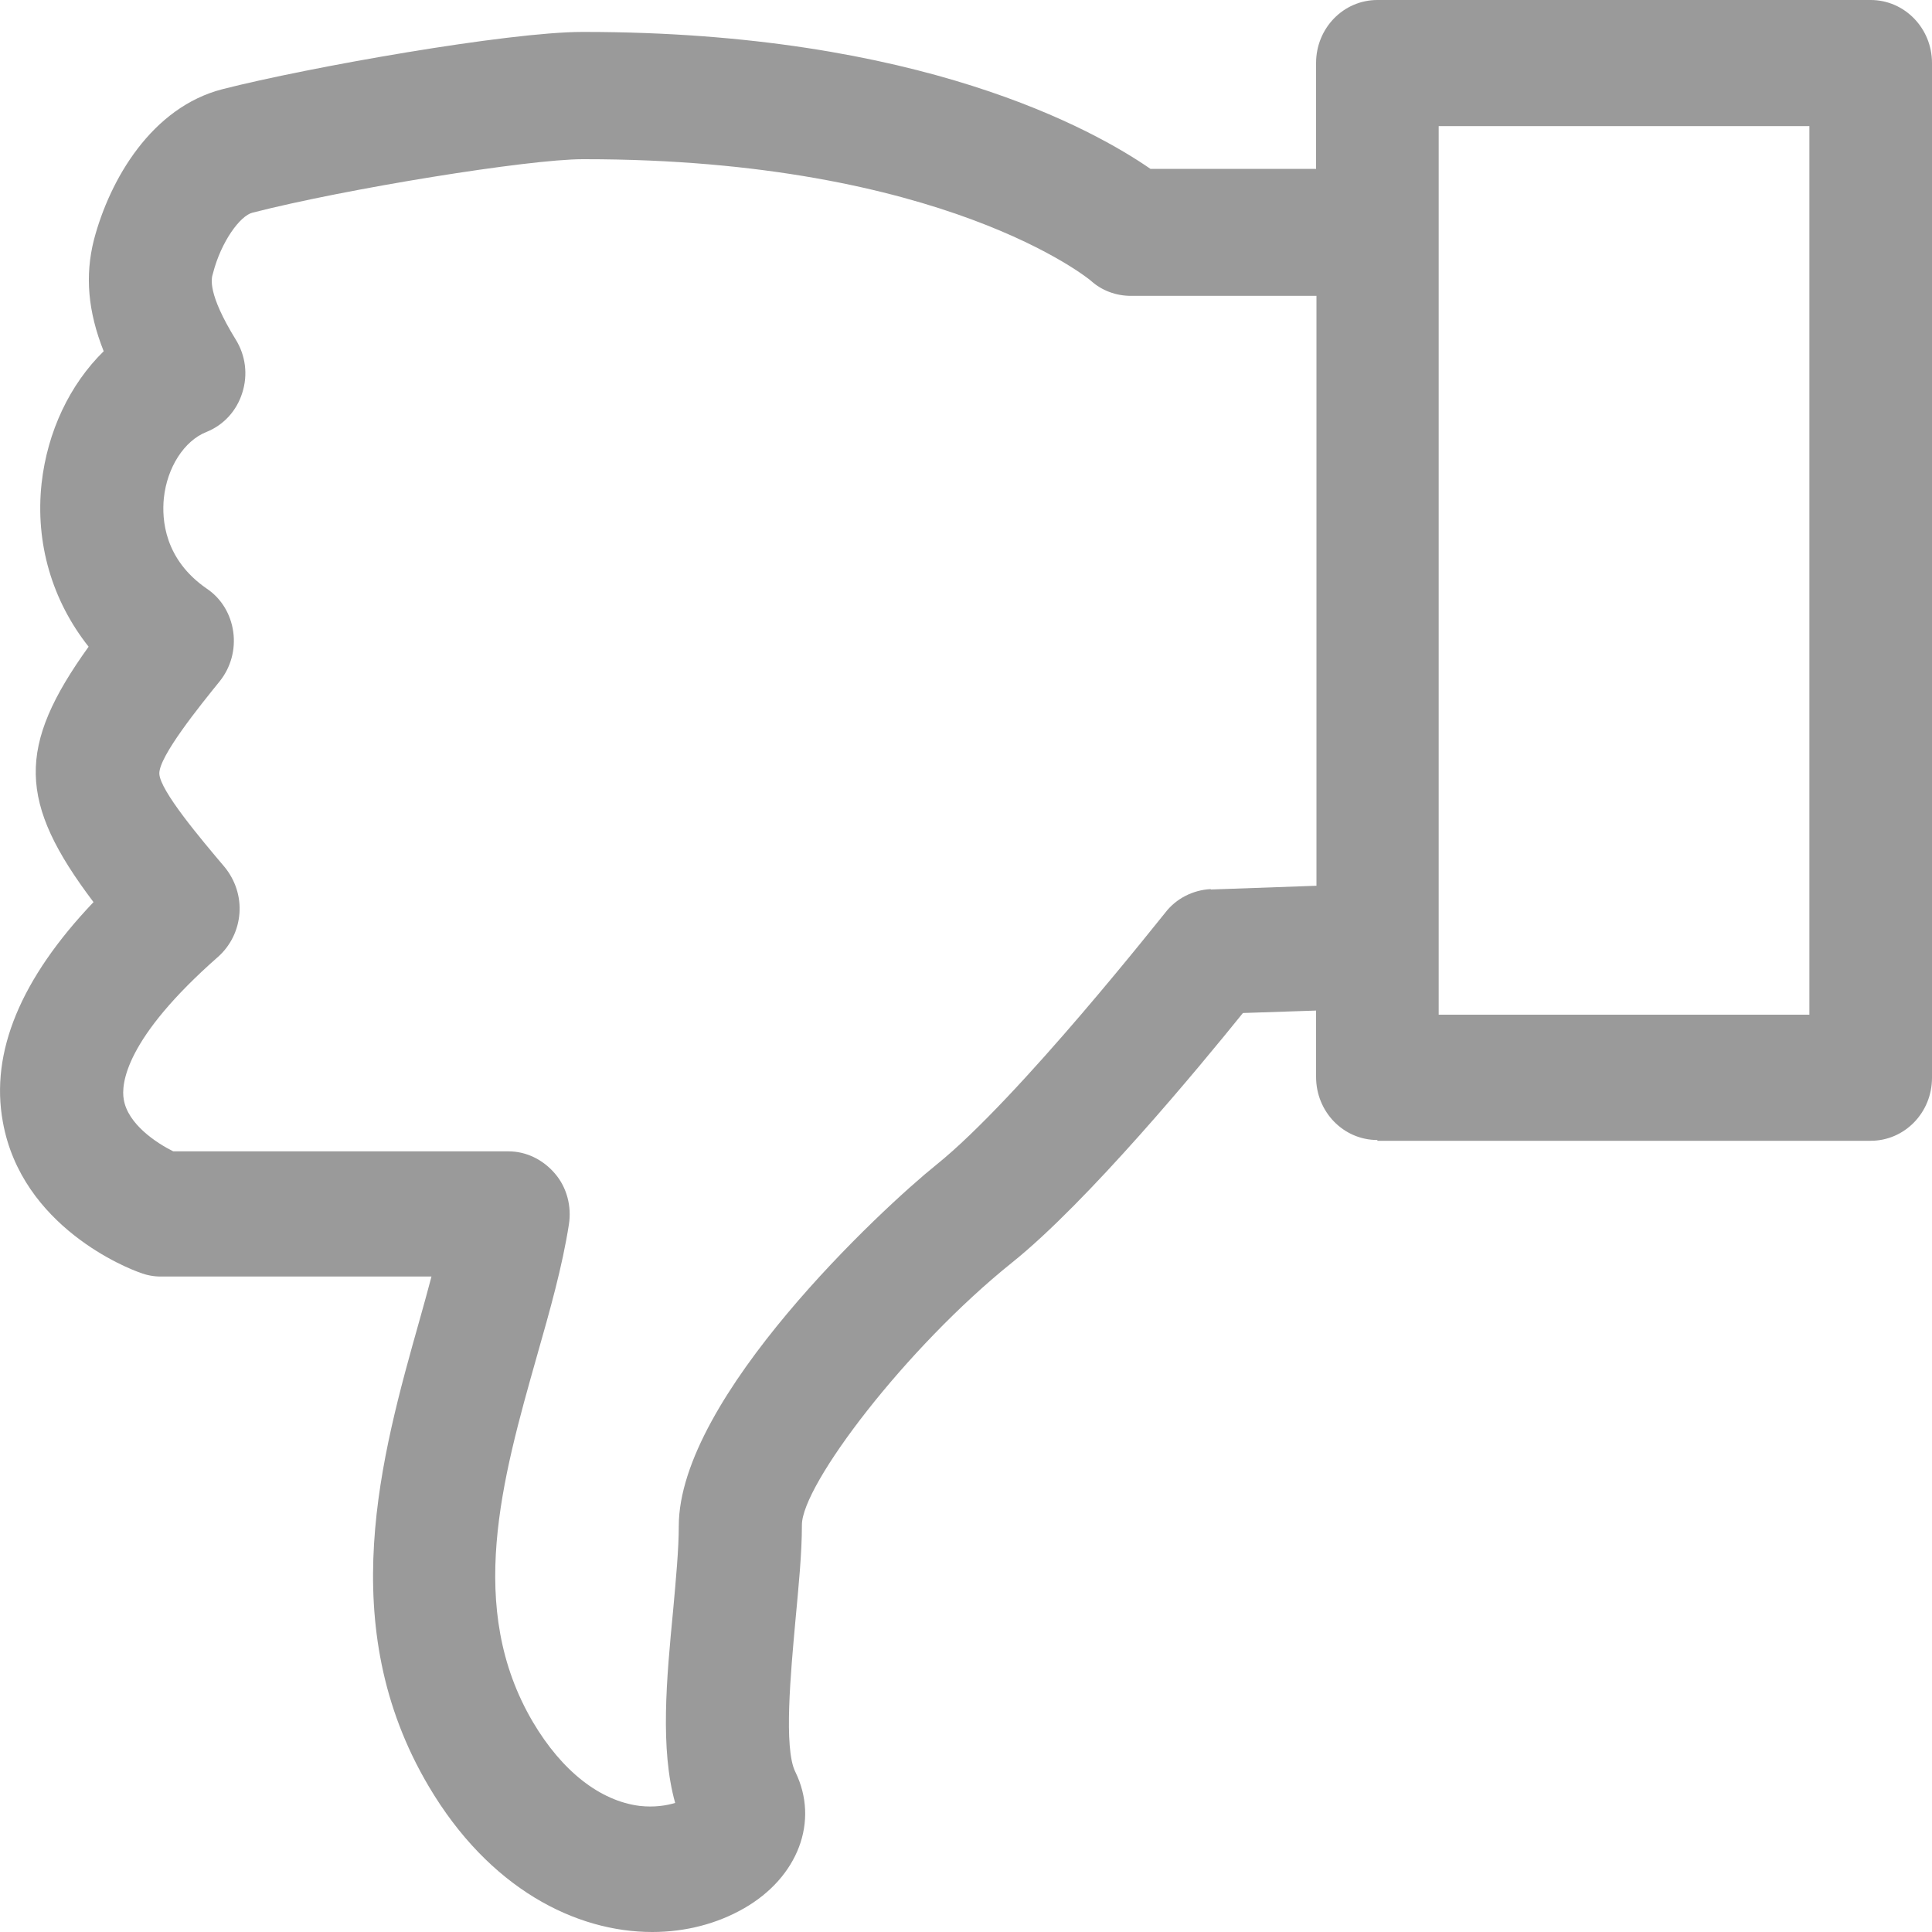<svg width="15" height="15" viewBox="0 0 15 15" fill="none" xmlns="http://www.w3.org/2000/svg">
<path d="M10.694 8.857H14.524C14.787 8.857 15 8.639 15 8.368V0.489C15 0.219 14.787 0 14.524 0H10.694C10.43 0 10.218 0.219 10.218 0.489V1.311H8.932C8.498 1.011 7.146 0.248 4.534 0.248H4.521C3.947 0.248 2.395 0.522 1.729 0.692C1.18 0.832 0.853 1.39 0.729 1.863C0.659 2.14 0.682 2.417 0.805 2.727C0.542 2.985 0.368 3.35 0.323 3.752C0.272 4.218 0.406 4.665 0.688 5.021C0.13 5.797 0.139 6.228 0.726 7.004C0.161 7.598 -0.077 8.169 0.022 8.71C0.168 9.526 0.993 9.849 1.088 9.881C1.139 9.901 1.193 9.911 1.247 9.911H3.35C3.322 10.018 3.29 10.133 3.258 10.247C2.96 11.304 2.589 12.618 3.328 13.868C3.798 14.664 4.471 15 5.064 15C5.324 15 5.569 14.935 5.775 14.817C6.197 14.576 6.362 14.139 6.175 13.757C6.083 13.574 6.14 12.981 6.175 12.589C6.2 12.318 6.226 12.064 6.226 11.839C6.226 11.529 7.032 10.465 7.857 9.803C8.444 9.333 9.313 8.283 9.65 7.865L10.218 7.846V8.361C10.218 8.632 10.43 8.851 10.694 8.851V8.857ZM11.17 7.347V0.979H14.048V7.878H11.17V7.347ZM9.399 6.903C9.263 6.91 9.132 6.975 9.047 7.086C9.034 7.099 7.911 8.528 7.27 9.043C6.848 9.382 5.27 10.85 5.27 11.849C5.27 12.028 5.248 12.26 5.226 12.504C5.175 13.033 5.124 13.578 5.242 13.998C5.175 14.018 5.08 14.034 4.966 14.021C4.658 13.982 4.363 13.751 4.137 13.369C3.617 12.485 3.896 11.49 4.169 10.527C4.271 10.169 4.366 9.833 4.417 9.506C4.439 9.366 4.401 9.219 4.309 9.112C4.217 9.004 4.087 8.939 3.947 8.939H1.345C1.212 8.873 0.993 8.727 0.961 8.537C0.939 8.417 0.97 8.064 1.694 7.428C1.789 7.343 1.849 7.223 1.859 7.092C1.869 6.962 1.827 6.834 1.745 6.733C1.558 6.512 1.24 6.136 1.237 6.006C1.234 5.872 1.554 5.477 1.707 5.288C1.792 5.181 1.83 5.043 1.811 4.906C1.792 4.769 1.719 4.646 1.605 4.57C1.275 4.342 1.256 4.032 1.272 3.869C1.297 3.628 1.431 3.422 1.602 3.354C1.735 3.301 1.837 3.191 1.881 3.05C1.926 2.91 1.907 2.76 1.83 2.636C1.611 2.28 1.64 2.163 1.653 2.124C1.716 1.876 1.865 1.674 1.961 1.651C2.687 1.465 4.103 1.236 4.525 1.236H4.537C7.33 1.236 8.463 2.173 8.469 2.179C8.555 2.257 8.666 2.297 8.78 2.297H10.221V6.877L9.402 6.906L9.399 6.903Z" fill="#9A9A9A"/>
</svg>
